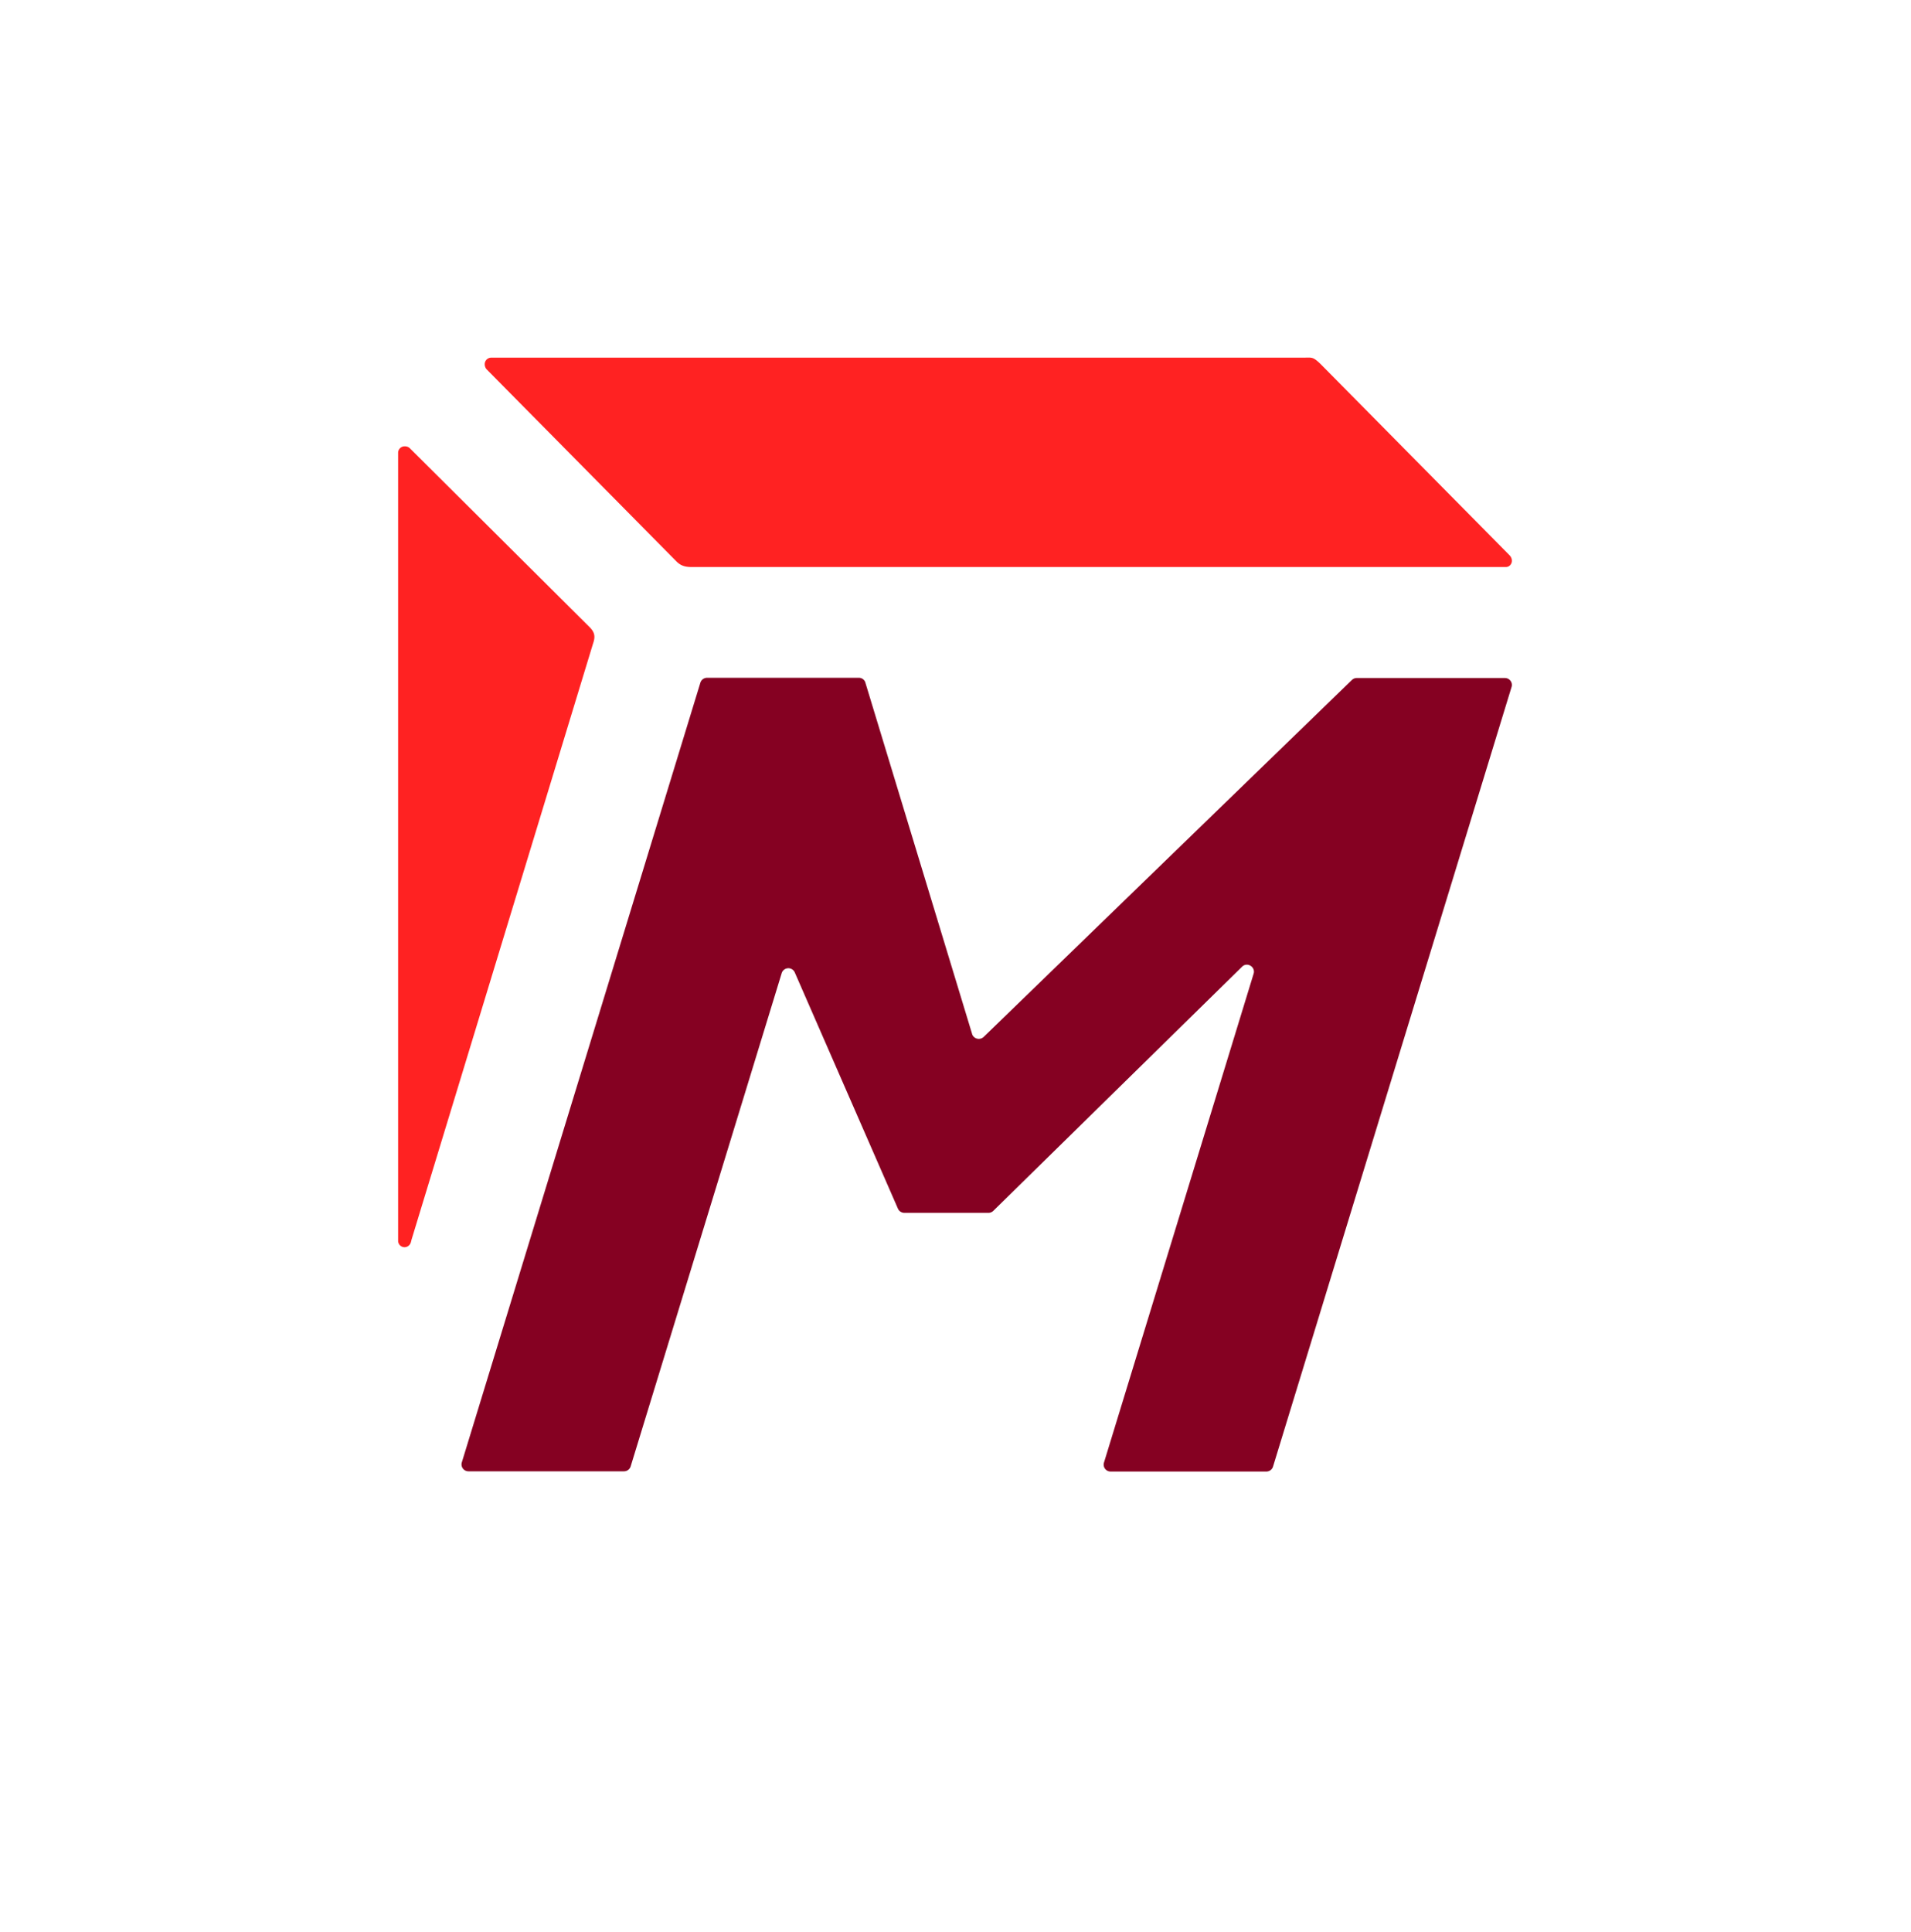 <svg xmlns="http://www.w3.org/2000/svg" width="93" height="94" fill="none" aria-label="TutaMailApp"><g fill="#fff" filter="url(#a)"><path d="M5.75 32.212c0-9.742 0-14.612 1.835-18.359a18 18 0 0 1 8.246-8.246c3.747-1.835 8.618-1.835 18.359-1.835h24.62c9.742 0 14.612 0 18.359 1.835a18 18 0 0 1 8.246 8.246c1.835 3.747 1.835 8.618 1.835 18.359v24.62c0 9.741 0 14.612-1.835 18.359a18 18 0 0 1-8.246 8.245c-3.747 1.836-8.617 1.836-18.359 1.836H34.19c-9.741 0-14.612 0-18.359-1.836a18 18 0 0 1-8.245-8.245C5.75 71.444 5.75 66.573 5.75 56.832z"/><path d="M5.75 32.212c0-9.742 0-14.612 1.835-18.359a18 18 0 0 1 8.246-8.246c3.747-1.835 8.618-1.835 18.359-1.835h24.62c9.742 0 14.612 0 18.359 1.835a18 18 0 0 1 8.246 8.246c1.835 3.747 1.835 8.618 1.835 18.359v24.62c0 9.741 0 14.612-1.835 18.359a18 18 0 0 1-8.246 8.245c-3.747 1.836-8.617 1.836-18.359 1.836H34.19c-9.741 0-14.612 0-18.359-1.836a18 18 0 0 1-8.245-8.245C5.75 71.444 5.75 66.573 5.75 56.832z"/></g><path fill="#850122" d="M73.236 32.99h-7.208a.34.34 0 0 0-.239.097L47.872 50.452a.346.346 0 0 1-.553-.108l-5.214-17.159a.33.33 0 0 0-.314-.206h-7.382a.34.34 0 0 0-.325.239l-11.61 37.938a.337.337 0 0 0 .326.433h7.566a.34.34 0 0 0 .325-.238l7.35-23.999a.34.34 0 0 1 .639-.032l5.019 11.49a.346.346 0 0 0 .314.205h4.086a.34.34 0 0 0 .239-.097l12.107-11.88c.25-.25.662.01.564.336l-7.284 23.792a.337.337 0 0 0 .325.434h7.577a.34.34 0 0 0 .325-.238l11.61-37.939a.337.337 0 0 0-.326-.433"/><path fill="#F22" d="m28.697 30.518-8.759-8.715c-.108-.097-.238-.086-.249-.086a.315.315 0 0 0-.314.314v38.34c0 .173.14.314.314.314.13 0 .25-.087.293-.206.01-.011.01-.033.021-.054 0-.011.022-.087.022-.098l8.834-29.006c.109-.315.109-.532-.162-.803M23.7 17.988l9.224 9.333c.217.216.433.27.759.27h39.596c.27 0 .423-.346.163-.595l-9.16-9.268c-.4-.39-.433-.325-.867-.325h-39.51a.315.315 0 0 0-.314.314c0 .01-.01.152.108.271-.01 0-.01-.01 0 0"/><defs><filter id="a" width="92.809" height="92.809" x=".096" y=".945" color-interpolation-filters="sRGB" filterUnits="userSpaceOnUse"><feFlood flood-opacity="0" result="BackgroundImageFix"/><feColorMatrix in="SourceAlpha" result="hardAlpha" values="0 0 0 0 0 0 0 0 0 0 0 0 0 0 0 0 0 0 127 0"/><feOffset dy="2.827"/><feGaussianBlur stdDeviation="2.827"/><feColorMatrix values="0 0 0 0 0 0 0 0 0 0 0 0 0 0 0 0 0 0 0.28 0"/><feBlend in2="BackgroundImageFix" result="effect1_dropShadow_4376_2491"/><feBlend in="SourceGraphic" in2="effect1_dropShadow_4376_2491" result="shape"/></filter></defs></svg>